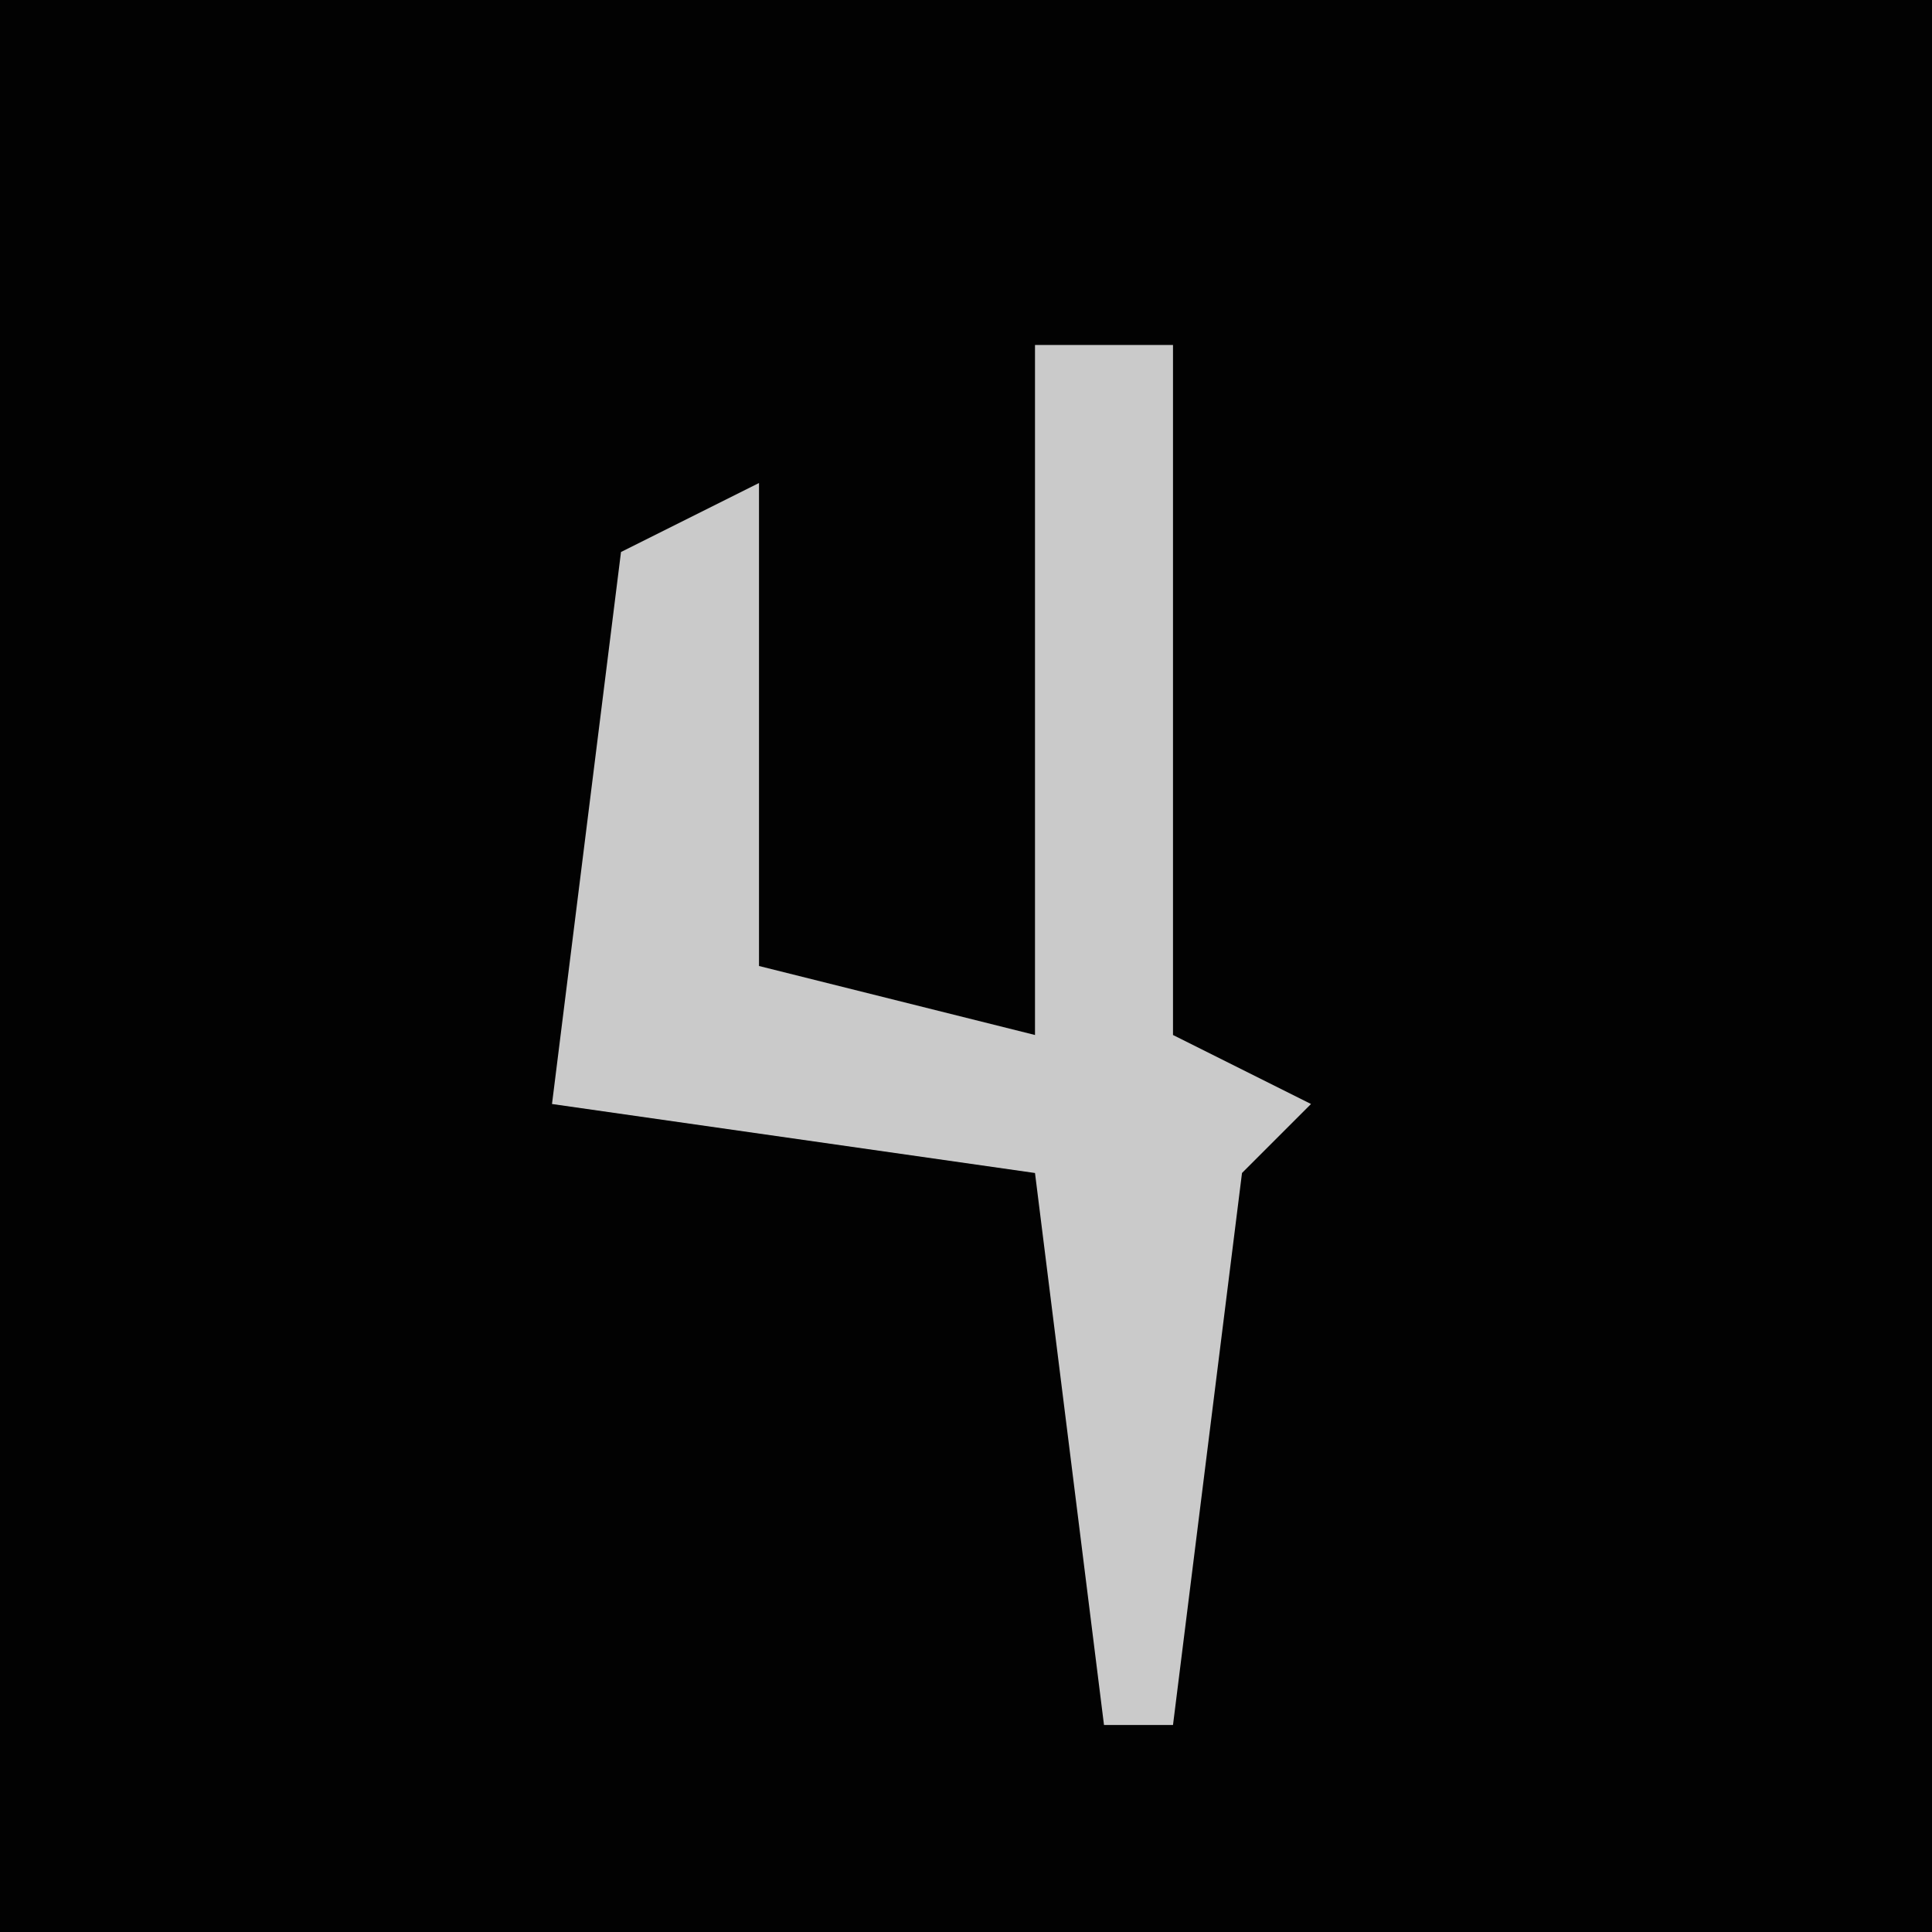 <?xml version="1.0" encoding="UTF-8"?>
<svg version="1.1" xmlns="http://www.w3.org/2000/svg" width="28" height="28">
<path d="M0,0 L28,0 L28,28 L0,28 Z " fill="#020202" transform="translate(0,0)"/>
<path d="M0,0 L2,0 L2,10 L4,11 L3,12 L2,20 L1,20 L0,12 L-7,11 L-6,3 L-4,2 L-4,9 L0,10 Z " fill="#CACACA" transform="translate(15,5)"/>
</svg>

